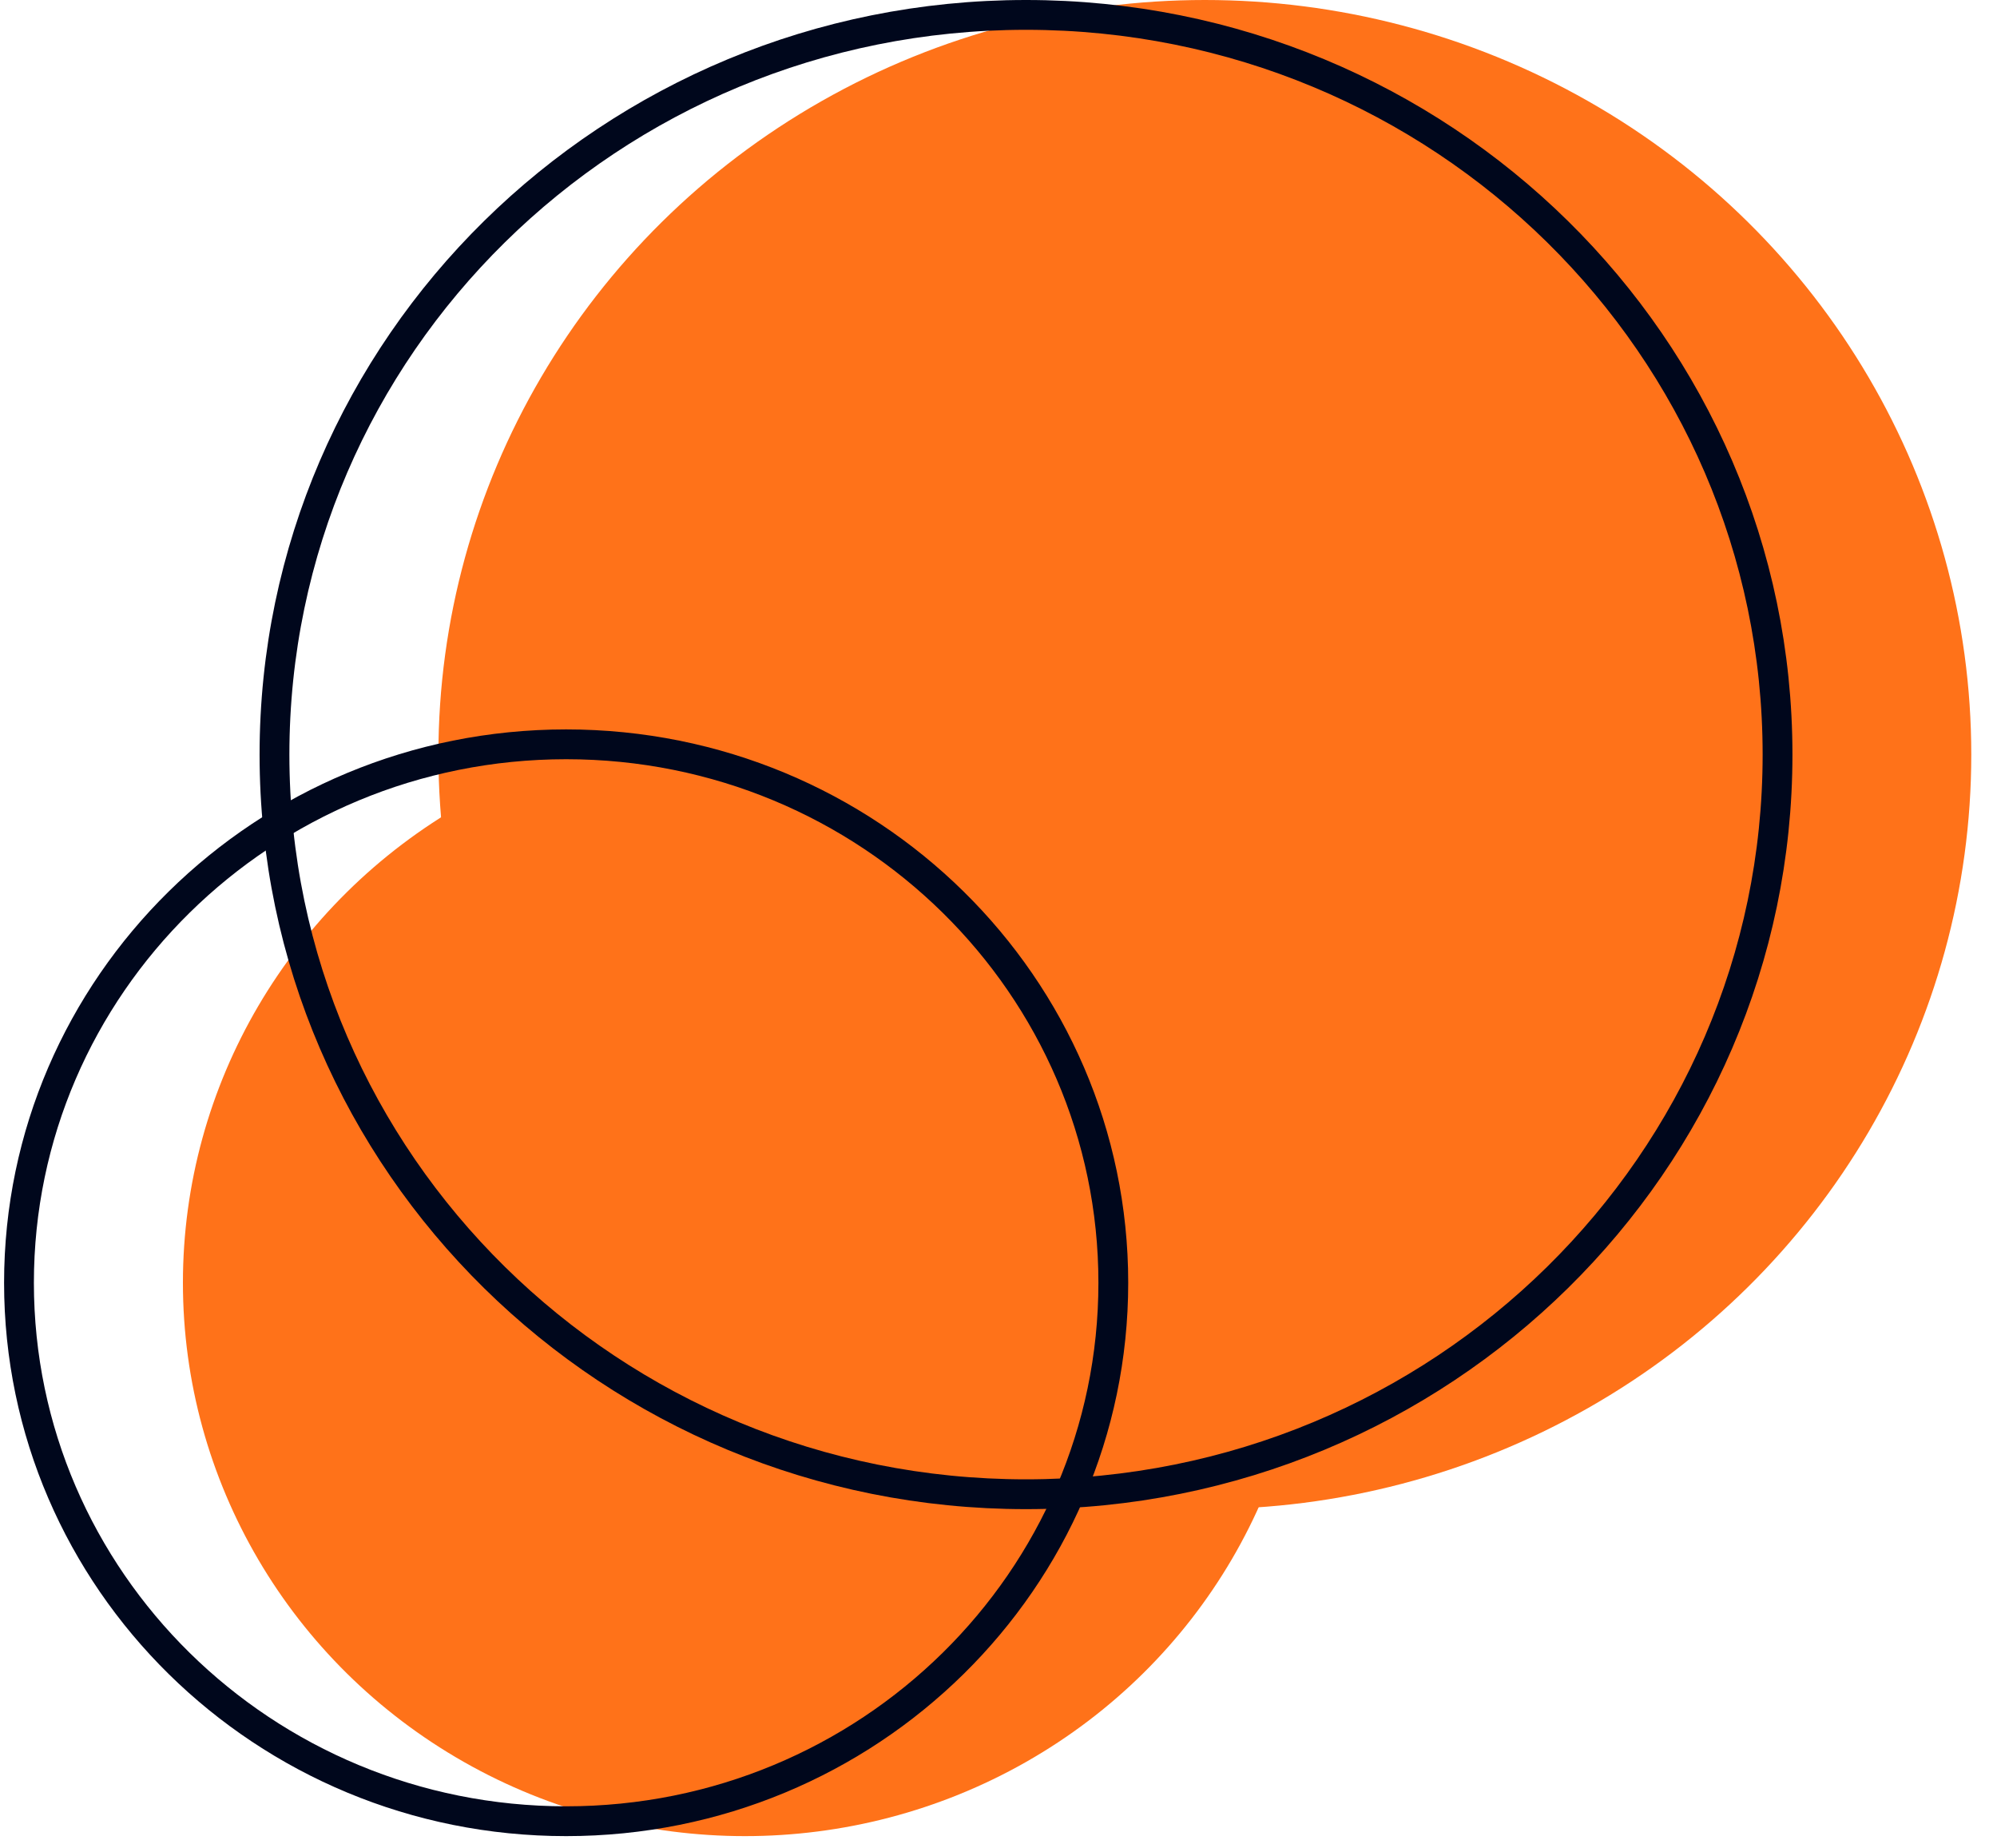 <svg width="67" height="62" viewBox="0 0 67 62" fill="none" xmlns="http://www.w3.org/2000/svg">
<ellipse cx="24.994" cy="43.029" rx="18.857" ry="18.561" fill="#FF7219"/>
<ellipse cx="40.423" cy="25.311" rx="25.714" ry="25.311" fill="#FF7219"/>
<path d="M37.352 43.029C37.352 52.996 29.14 61.09 18.995 61.09C8.849 61.09 0.637 52.996 0.637 43.029C0.637 33.061 8.849 24.967 18.995 24.967C29.14 24.967 37.352 33.061 37.352 43.029Z" stroke="#00071C"/>
<path d="M59.637 25.311C59.637 39.006 48.356 50.122 34.423 50.122C20.49 50.122 9.209 39.006 9.209 25.311C9.209 11.616 20.49 0.5 34.423 0.5C48.356 0.5 59.637 11.616 59.637 25.311Z" stroke="#00071C"/>
</svg>
